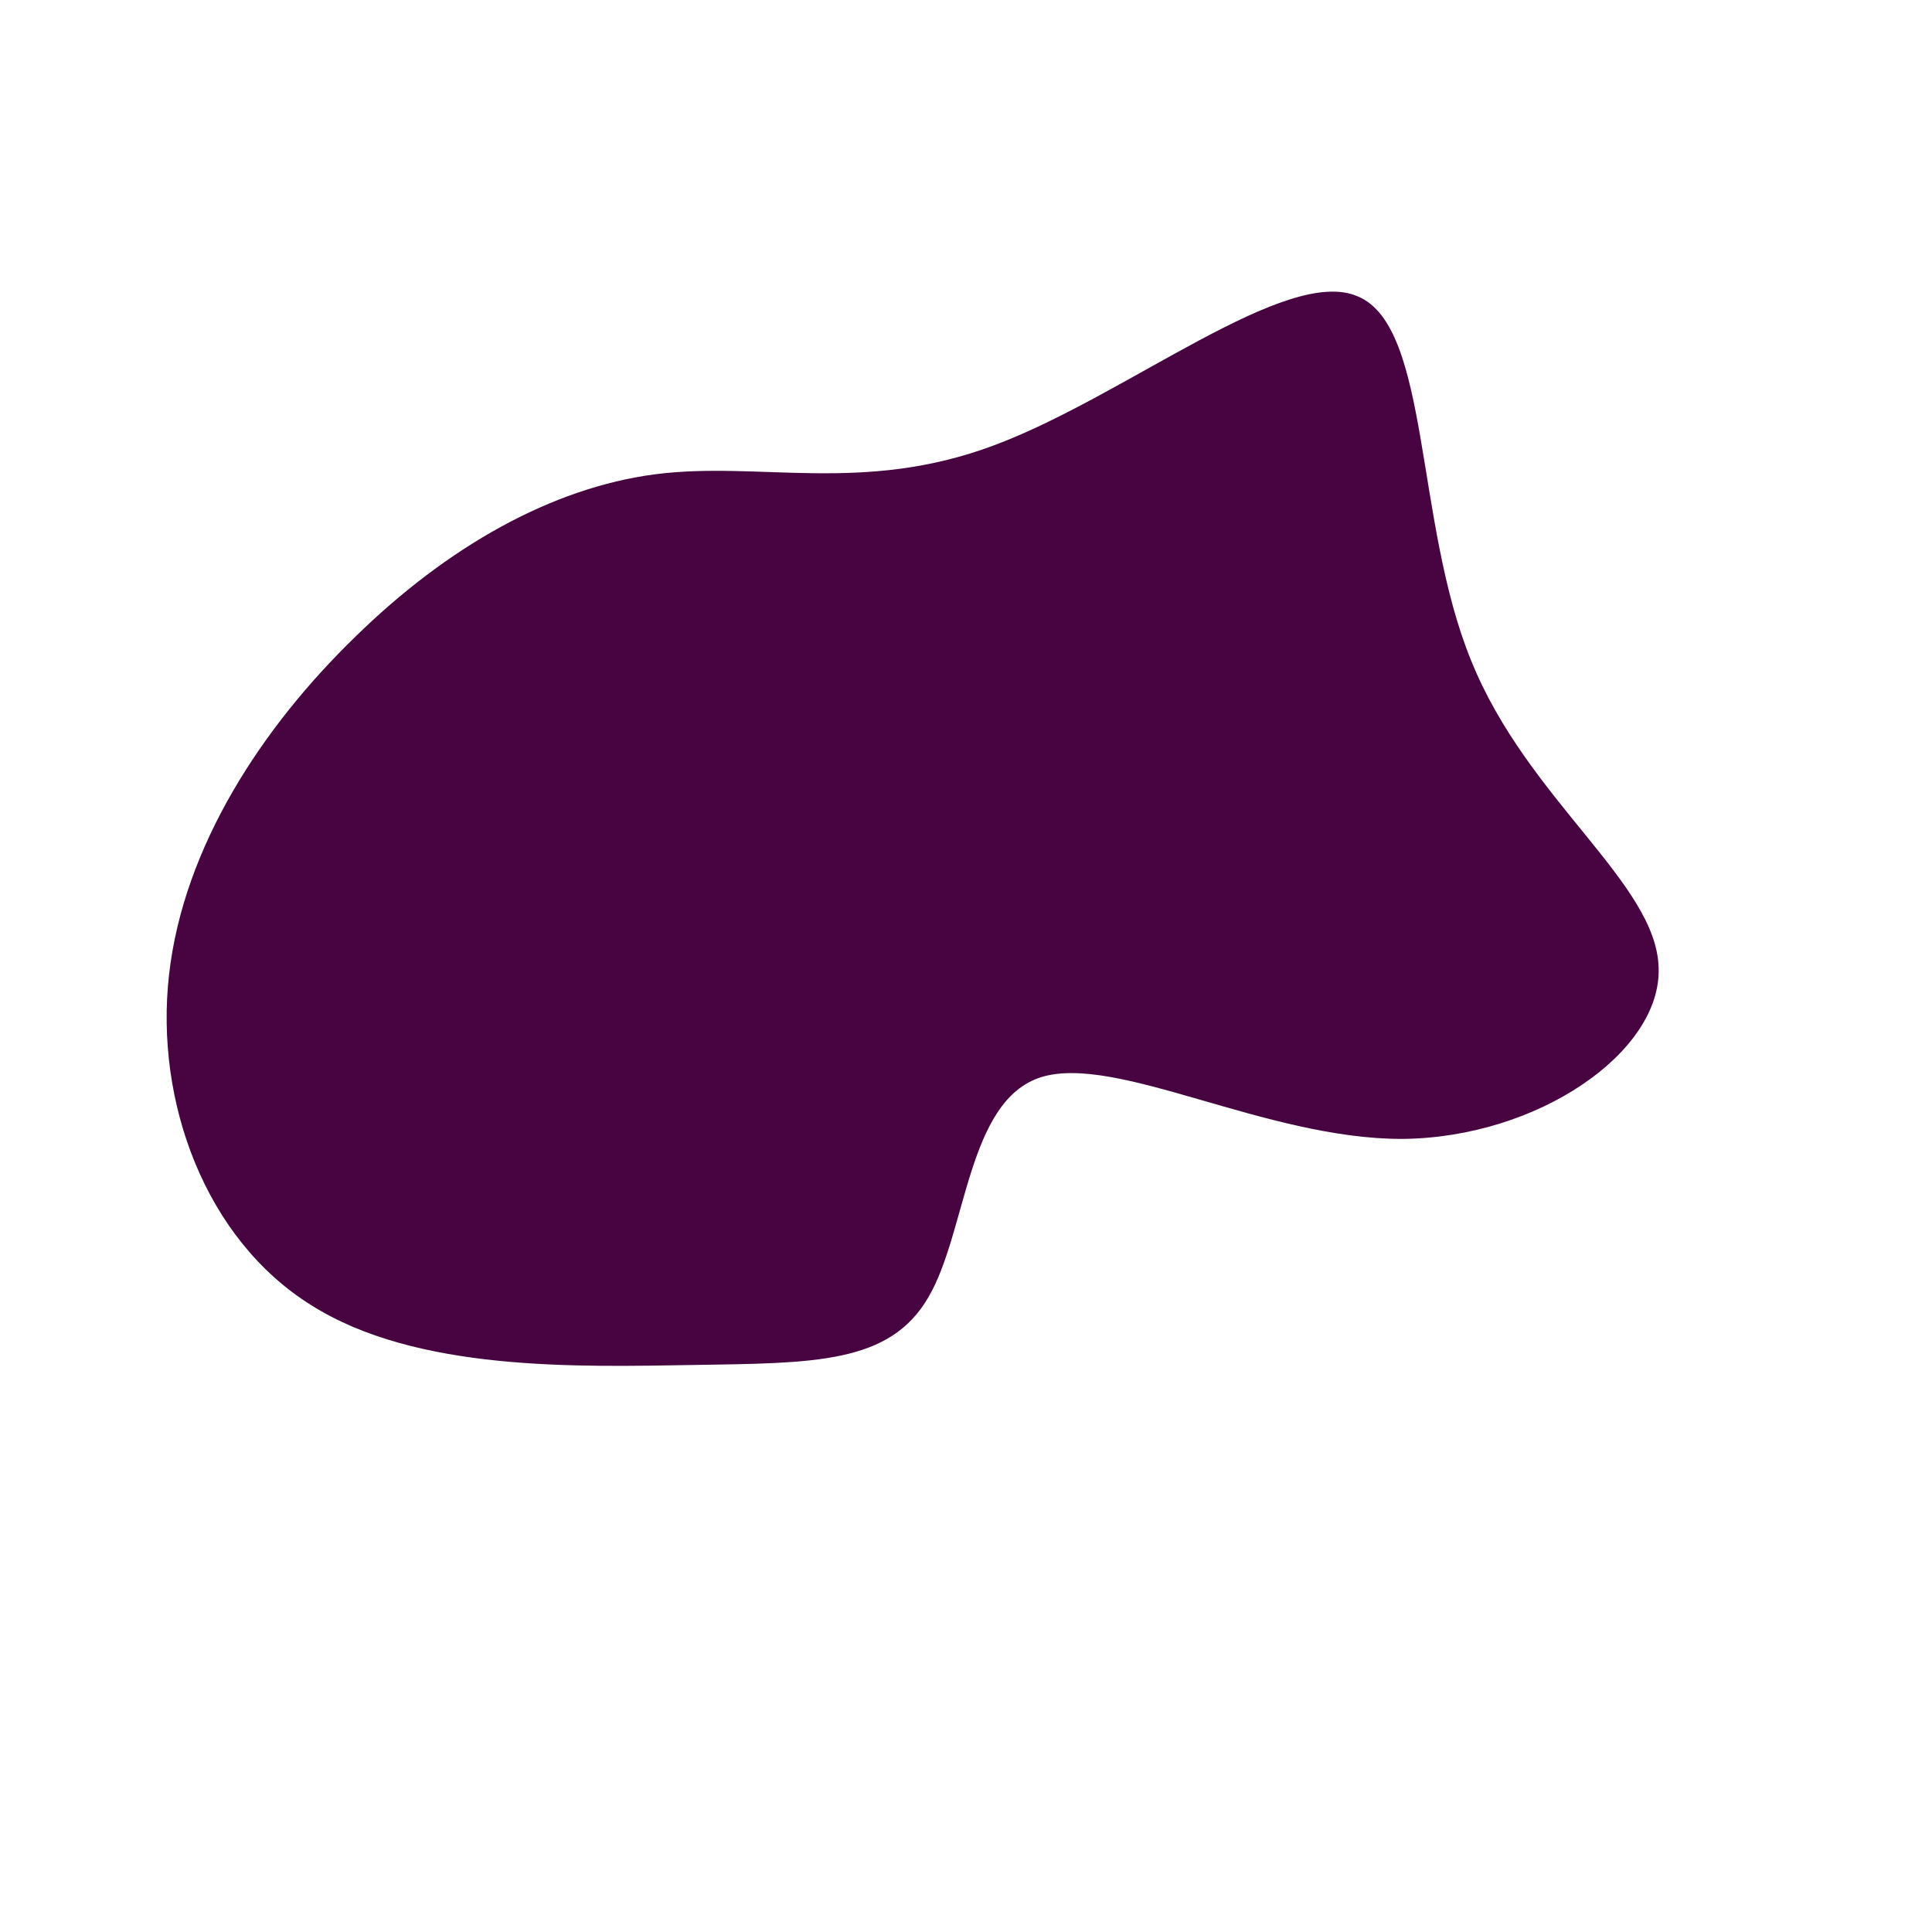 <?xml version="1.0" standalone="no"?>
<svg viewBox="0 0 200 200" xmlns="http://www.w3.org/2000/svg">
  <path fill="#470441" d="M40.6,-69.3C48.1,-66.1,46.4,-46,52.3,-31.6C58.1,-17.2,71.5,-8.6,71.7,0.2C72,8.9,59.2,17.8,45.1,17.9C31,17.9,15.6,9.1,7.8,11.5C0.1,13.9,0.1,27.5,-3.9,34.3C-7.9,41.2,-15.8,41.1,-28.1,41.3C-40.3,41.5,-56.9,42,-67.8,35.1C-78.7,28.3,-84,14.1,-82.5,0.9C-81,-12.4,-72.8,-24.8,-63.2,-34.1C-53.7,-43.4,-42.9,-49.5,-32.2,-50.9C-21.4,-52.3,-10.7,-48.8,2.9,-53.9C16.6,-59,33.2,-72.6,40.6,-69.3Z" transform="translate(100 100)" />
</svg>
